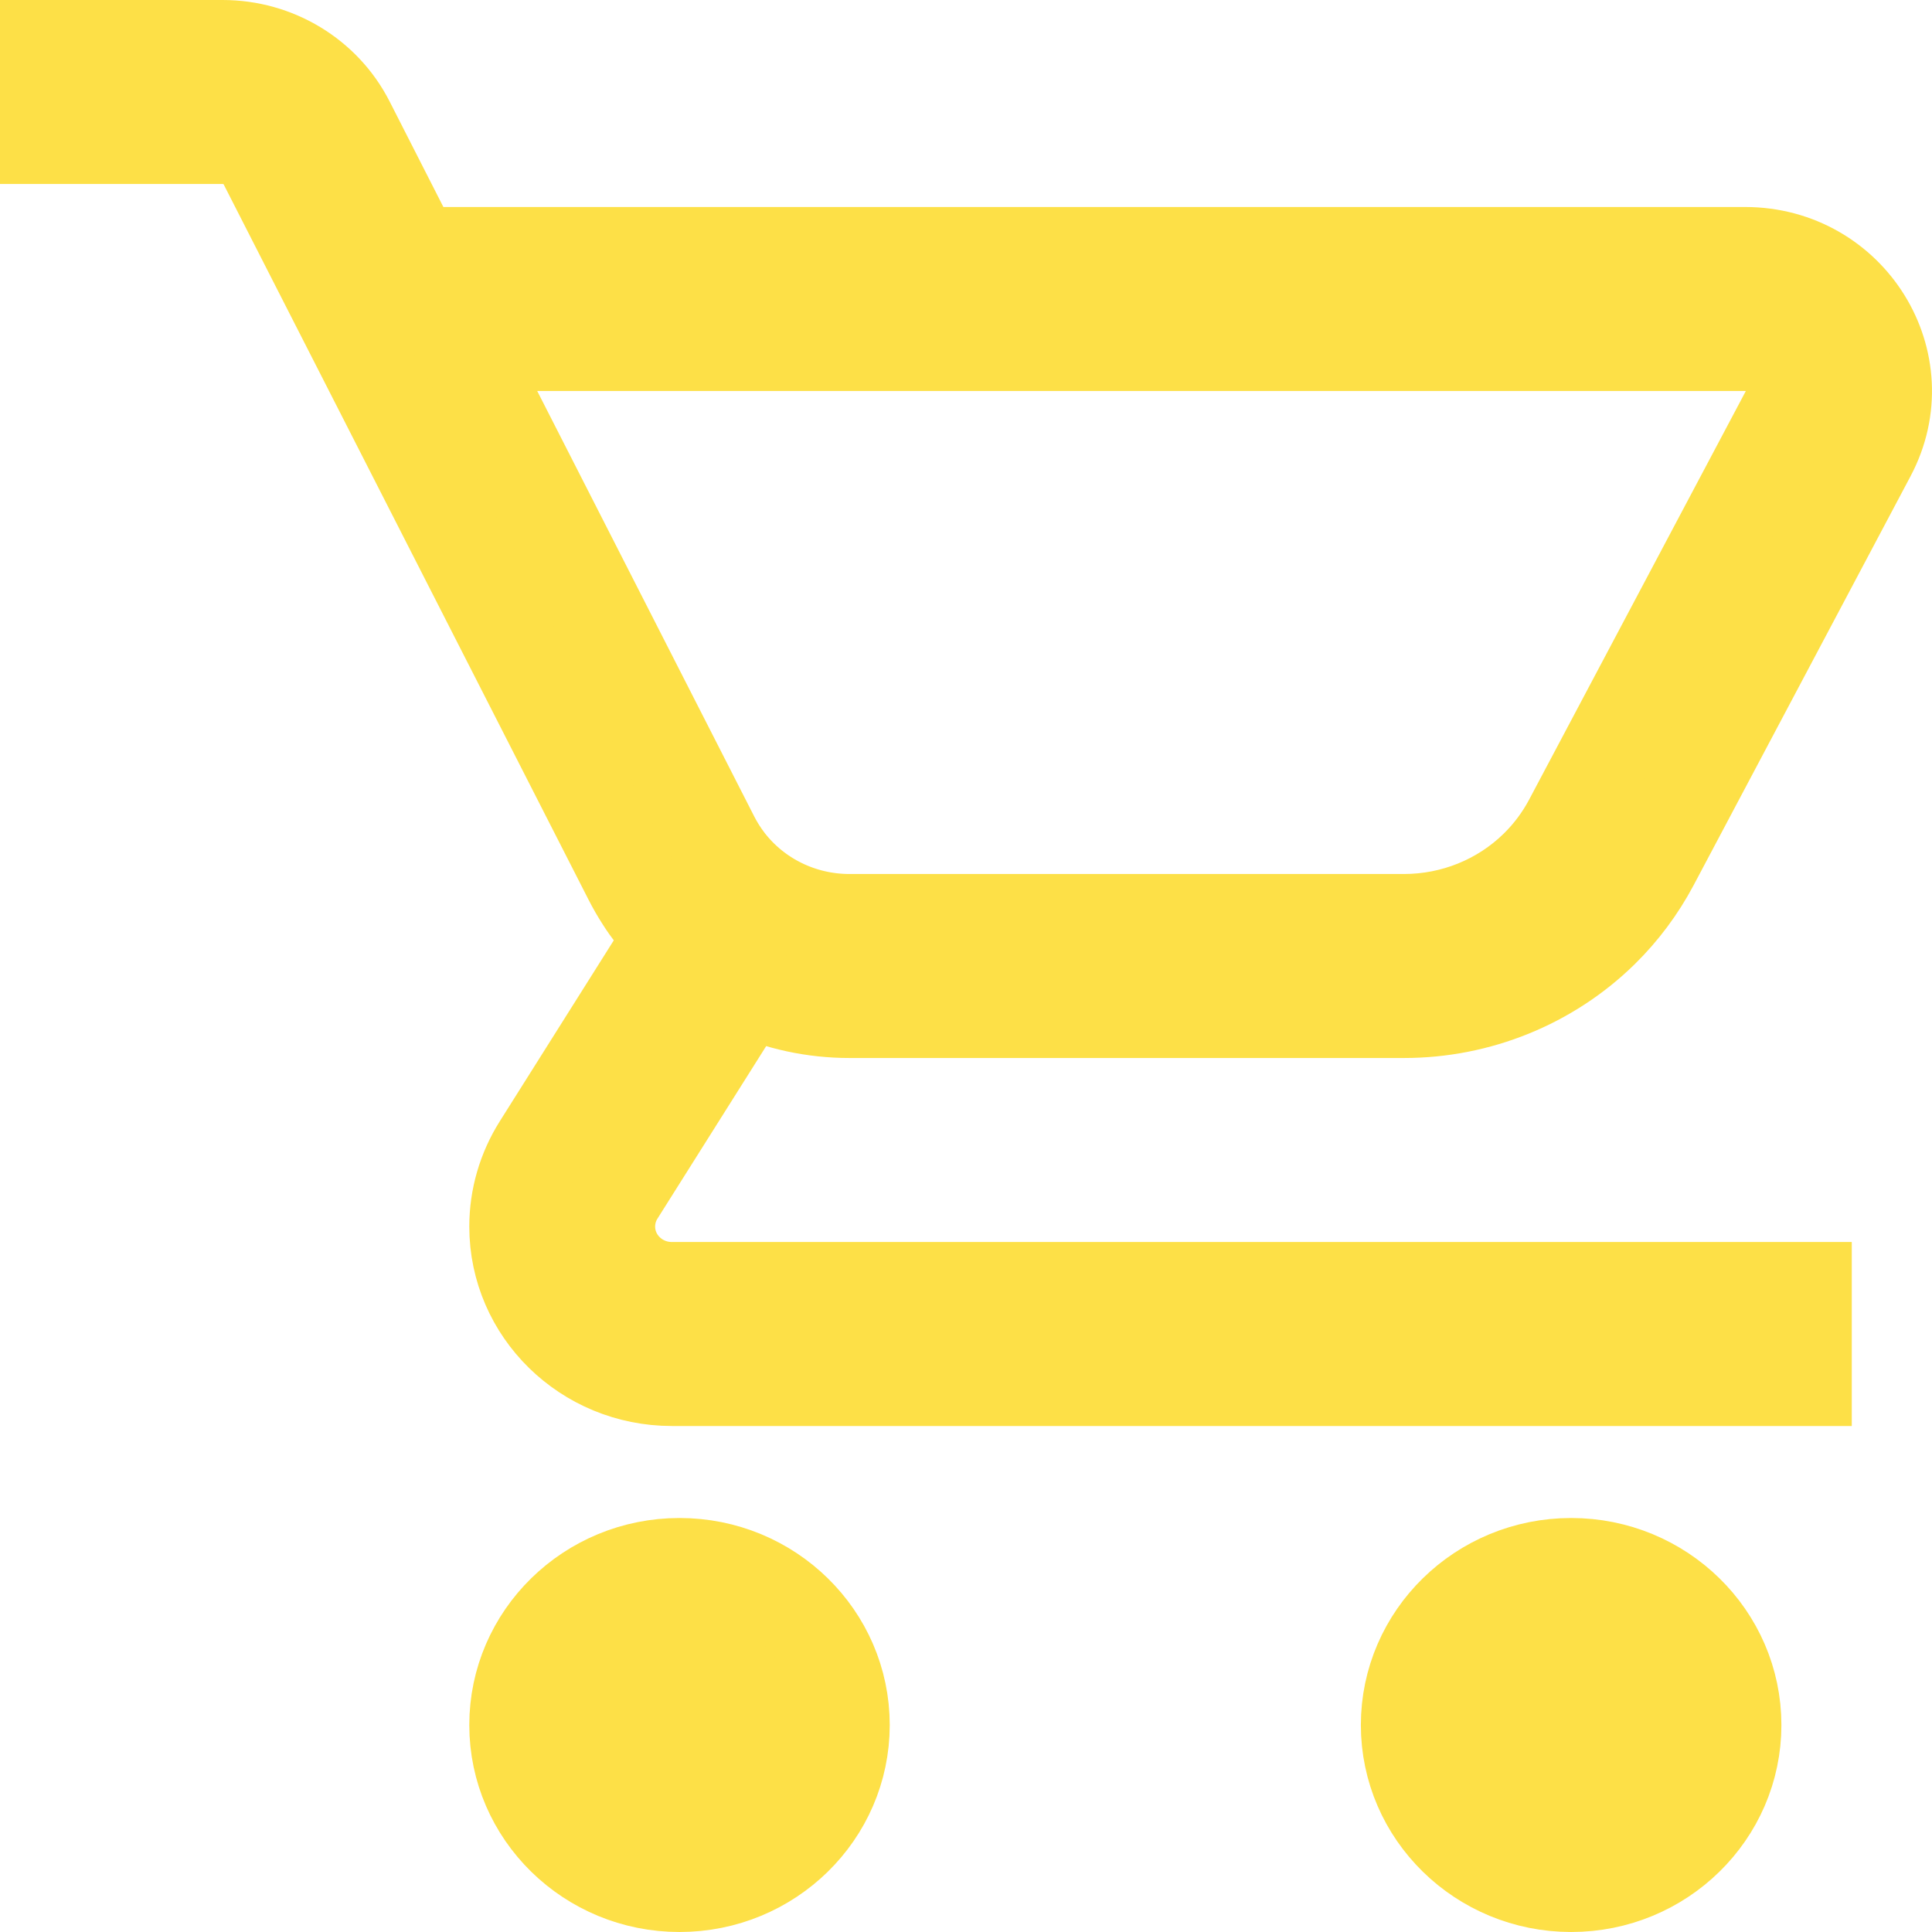 <svg width="21" height="21" viewBox="0 0 21 21" fill="none" xmlns="http://www.w3.org/2000/svg">
<path fill-rule="evenodd" clip-rule="evenodd" d="M2.42 1.5H0.5V0.5H2.42C3 0.5 3.53 0.821 3.789 1.329L4.513 2.75H18.968C20.116 2.75 20.855 3.943 20.325 4.942L17.966 9.39C17.822 9.661 17.637 9.909 17.417 10.125C16.845 10.685 16.069 11 15.261 11H9.232C8.843 11 8.464 10.917 8.12 10.763L6.723 12.98C6.656 13.086 6.621 13.208 6.621 13.332C6.621 13.701 6.926 14 7.303 14H19.628V15H7.303C6.363 15 5.601 14.253 5.601 13.332C5.601 13.022 5.689 12.719 5.855 12.455L7.289 10.179C7.22 10.107 7.155 10.032 7.095 9.953C7.052 9.897 7.011 9.839 6.973 9.779C6.926 9.706 6.882 9.63 6.843 9.553L2.876 1.776C2.79 1.607 2.613 1.5 2.42 1.5ZM5.023 3.75L7.755 9.106C7.799 9.192 7.852 9.275 7.911 9.353C8.223 9.76 8.712 10 9.232 10H15.261C15.799 10 16.315 9.791 16.695 9.418C16.842 9.274 16.965 9.109 17.061 8.929L19.42 4.481C19.597 4.148 19.35 3.75 18.968 3.75H5.023Z" fill="#FDE047"/>
<path d="M18.863 18.75C18.863 19.716 18.063 20.5 17.078 20.5C16.092 20.5 15.292 19.716 15.292 18.75C15.292 17.784 16.092 17 17.078 17C18.063 17 18.863 17.784 18.863 18.75Z" fill="#FDE047"/>
<path d="M7.386 20.5C8.372 20.5 9.171 19.716 9.171 18.75C9.171 17.784 8.372 17 7.386 17C6.4 17 5.601 17.784 5.601 18.75C5.601 19.716 6.4 20.5 7.386 20.5Z" fill="#FDE047"/>
<path fill-rule="evenodd" clip-rule="evenodd" d="M2.42 1.5H0.5V0.5H2.42C3 0.5 3.53 0.821 3.789 1.329L4.513 2.75H18.968C20.116 2.75 20.855 3.943 20.325 4.942L17.966 9.39C17.822 9.661 17.637 9.909 17.417 10.125C16.845 10.685 16.069 11 15.261 11H9.232C8.843 11 8.464 10.917 8.12 10.763L6.723 12.98C6.656 13.086 6.621 13.208 6.621 13.332C6.621 13.701 6.926 14 7.303 14H19.628V15H7.303C6.363 15 5.601 14.253 5.601 13.332C5.601 13.022 5.689 12.719 5.855 12.455L7.289 10.179C7.22 10.107 7.155 10.032 7.095 9.953C7.052 9.897 7.011 9.839 6.973 9.779C6.926 9.706 6.882 9.63 6.843 9.553L2.876 1.776C2.79 1.607 2.613 1.5 2.42 1.5ZM5.023 3.75L7.755 9.106C7.799 9.192 7.852 9.275 7.911 9.353C8.223 9.76 8.712 10 9.232 10H15.261C15.799 10 16.315 9.791 16.695 9.418C16.842 9.274 16.965 9.109 17.061 8.929L19.42 4.481C19.597 4.148 19.35 3.75 18.968 3.75H5.023Z" stroke="#FDE047"/>
<path d="M18.863 18.75C18.863 19.716 18.063 20.5 17.078 20.5C16.092 20.5 15.292 19.716 15.292 18.75C15.292 17.784 16.092 17 17.078 17C18.063 17 18.863 17.784 18.863 18.75Z" stroke="#FDE047"/>
<path d="M7.386 20.5C8.372 20.5 9.171 19.716 9.171 18.75C9.171 17.784 8.372 17 7.386 17C6.4 17 5.601 17.784 5.601 18.75C5.601 19.716 6.4 20.5 7.386 20.5Z" stroke="#FDE047"/>
</svg>
